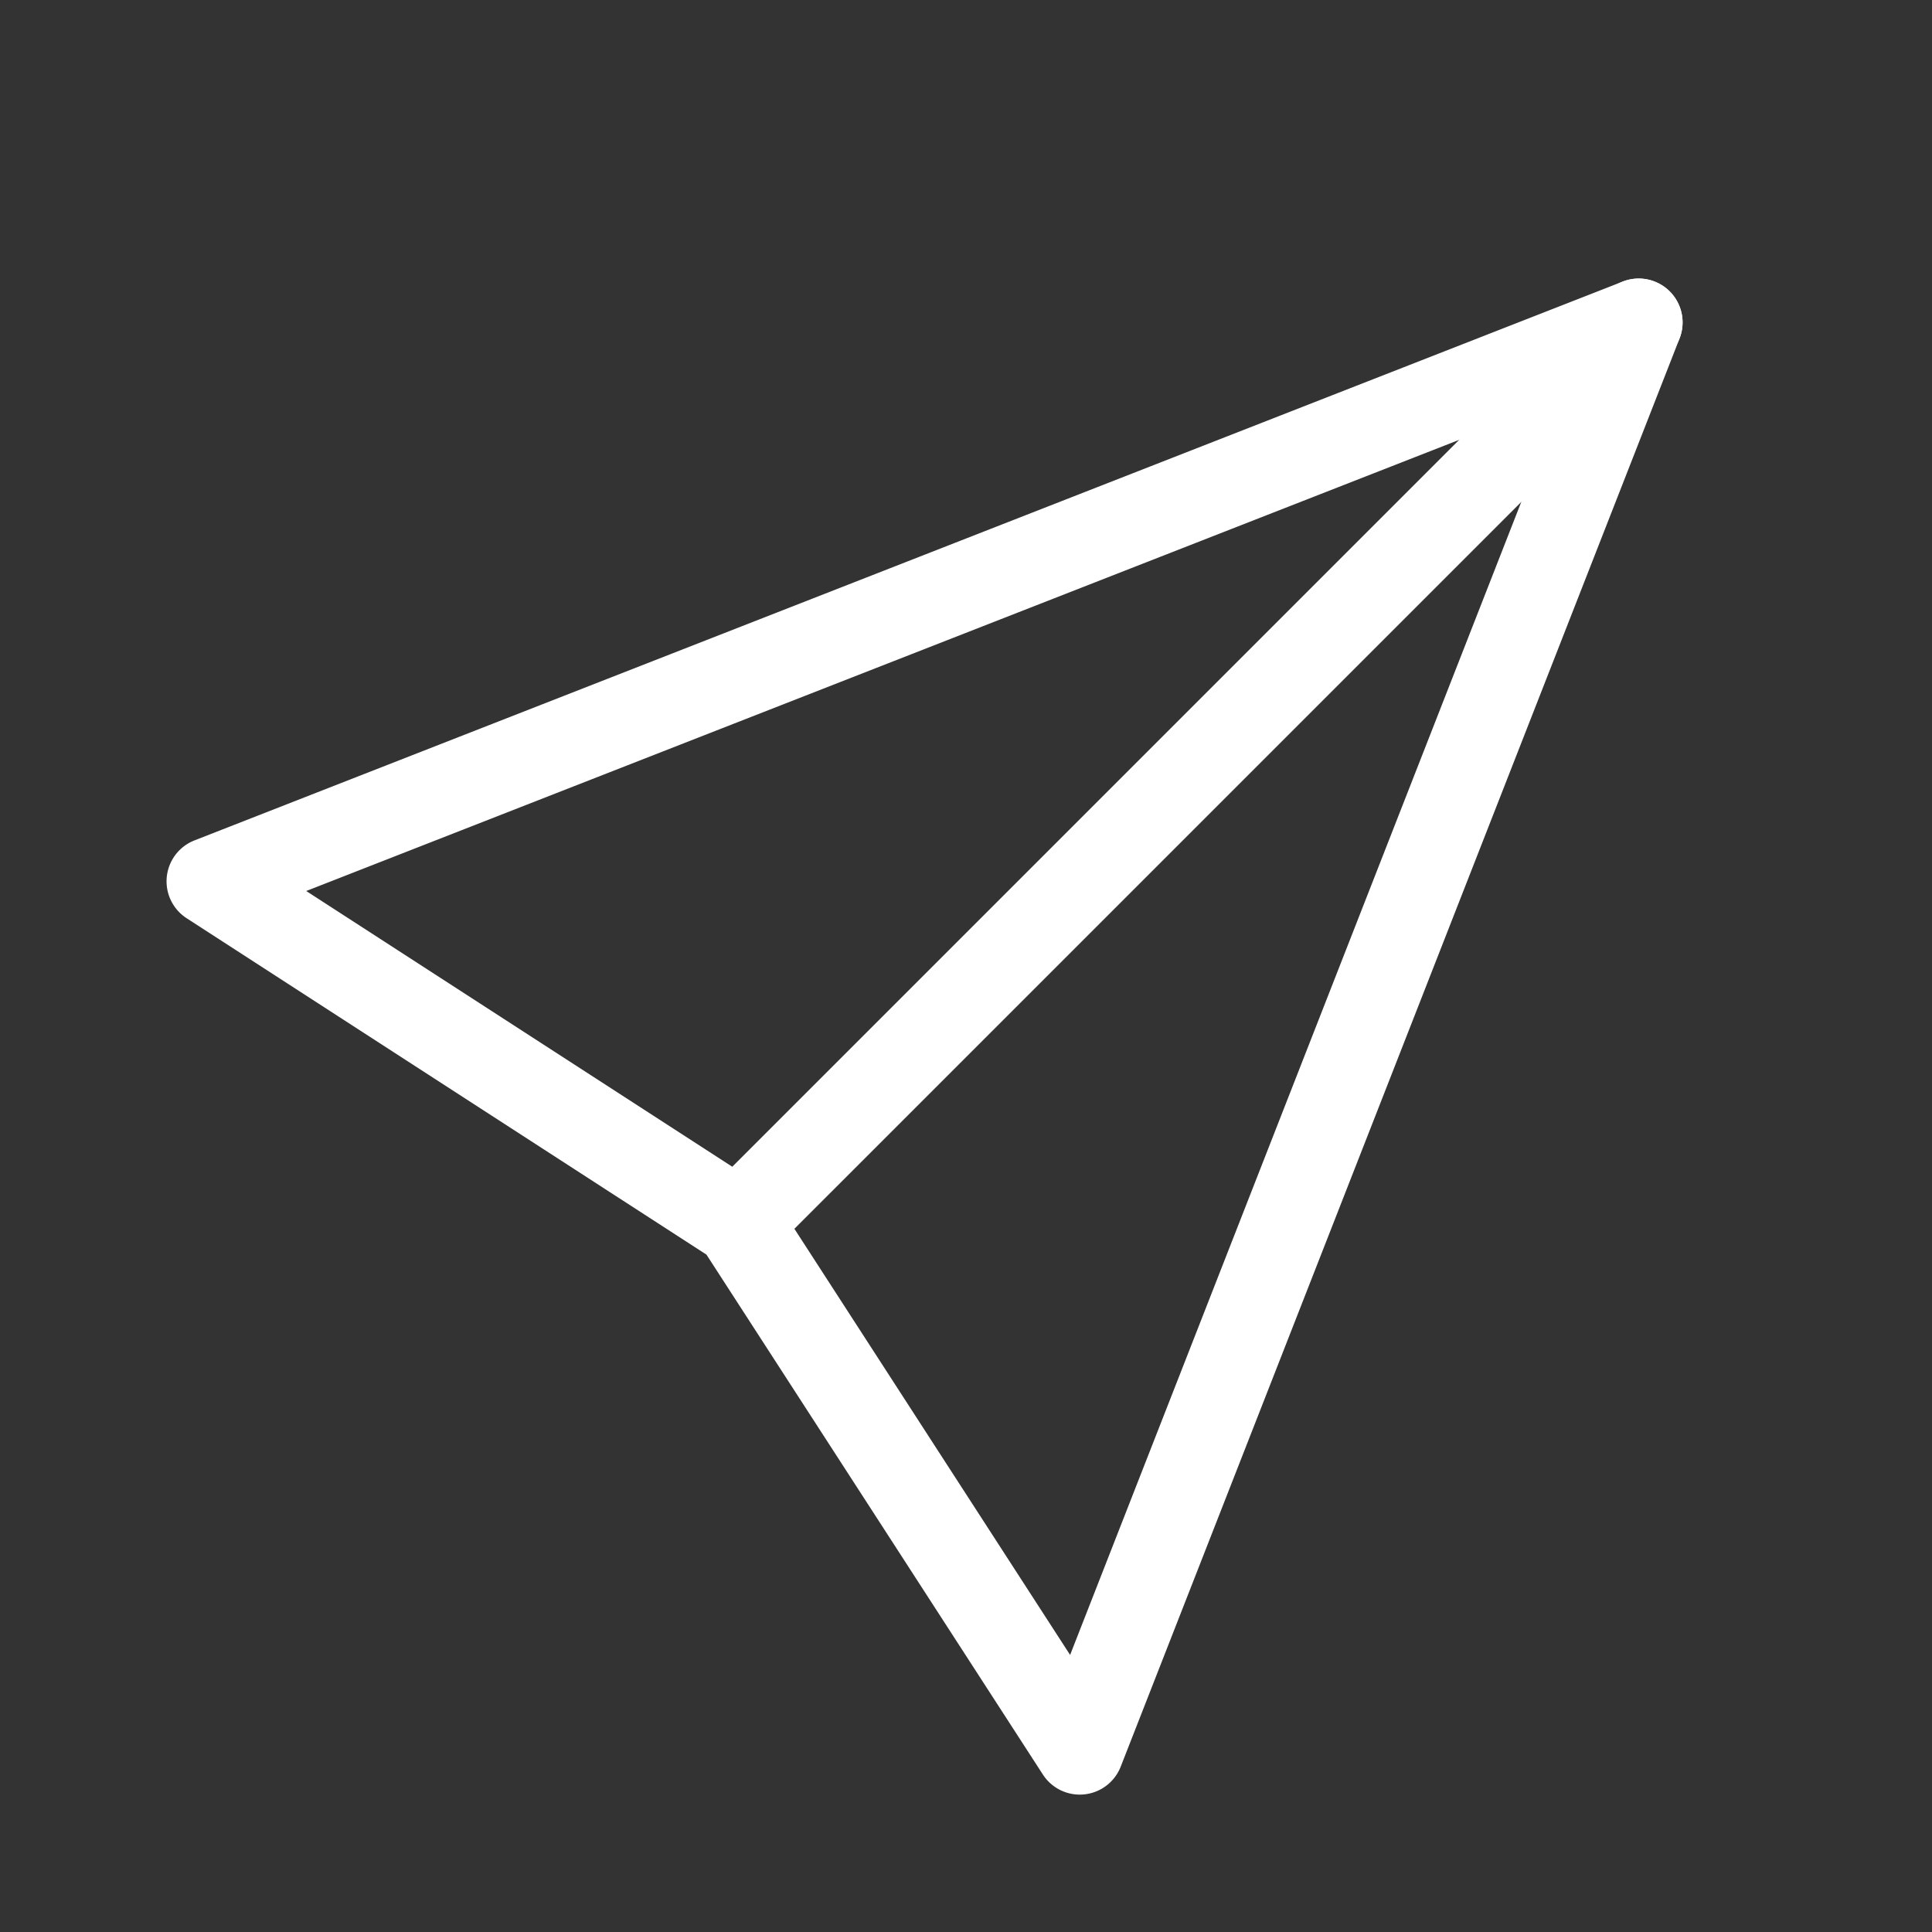 <svg t="1597849924369" class="icon" viewBox="0 0 1024 1024" version="1.1" xmlns="http://www.w3.org/2000/svg" p-id="5302" width="32" height="32"><rect x="0" y="0" width="1024" height="1024" fill="#333333" stroke="none"/><path d="M572.3 951.18a23.273 23.273 0 0 1-19.549-10.636l-178.316-275.572-275.549-178.316a23.296 23.296 0 0 1 4.166-41.216L860.044 149.248a23.249 23.249 0 0 1 30.161 30.138L593.99 936.378a23.296 23.296 0 0 1-21.69 14.801zM162.304 472.25l241.617 156.369c2.769 1.792 5.12 4.143 6.912 6.889l156.346 241.641L827.462 211.968 162.304 472.25z" fill="#ffffff" p-id="5303"></path><path d="M391.284 671.418a23.249 23.249 0 0 1-16.454-39.727L852.061 154.461a23.249 23.249 0 1 1 32.908 32.908L407.738 664.599a23.203 23.203 0 0 1-16.454 6.819z" fill="#ffffff" p-id="5304"></path></svg>